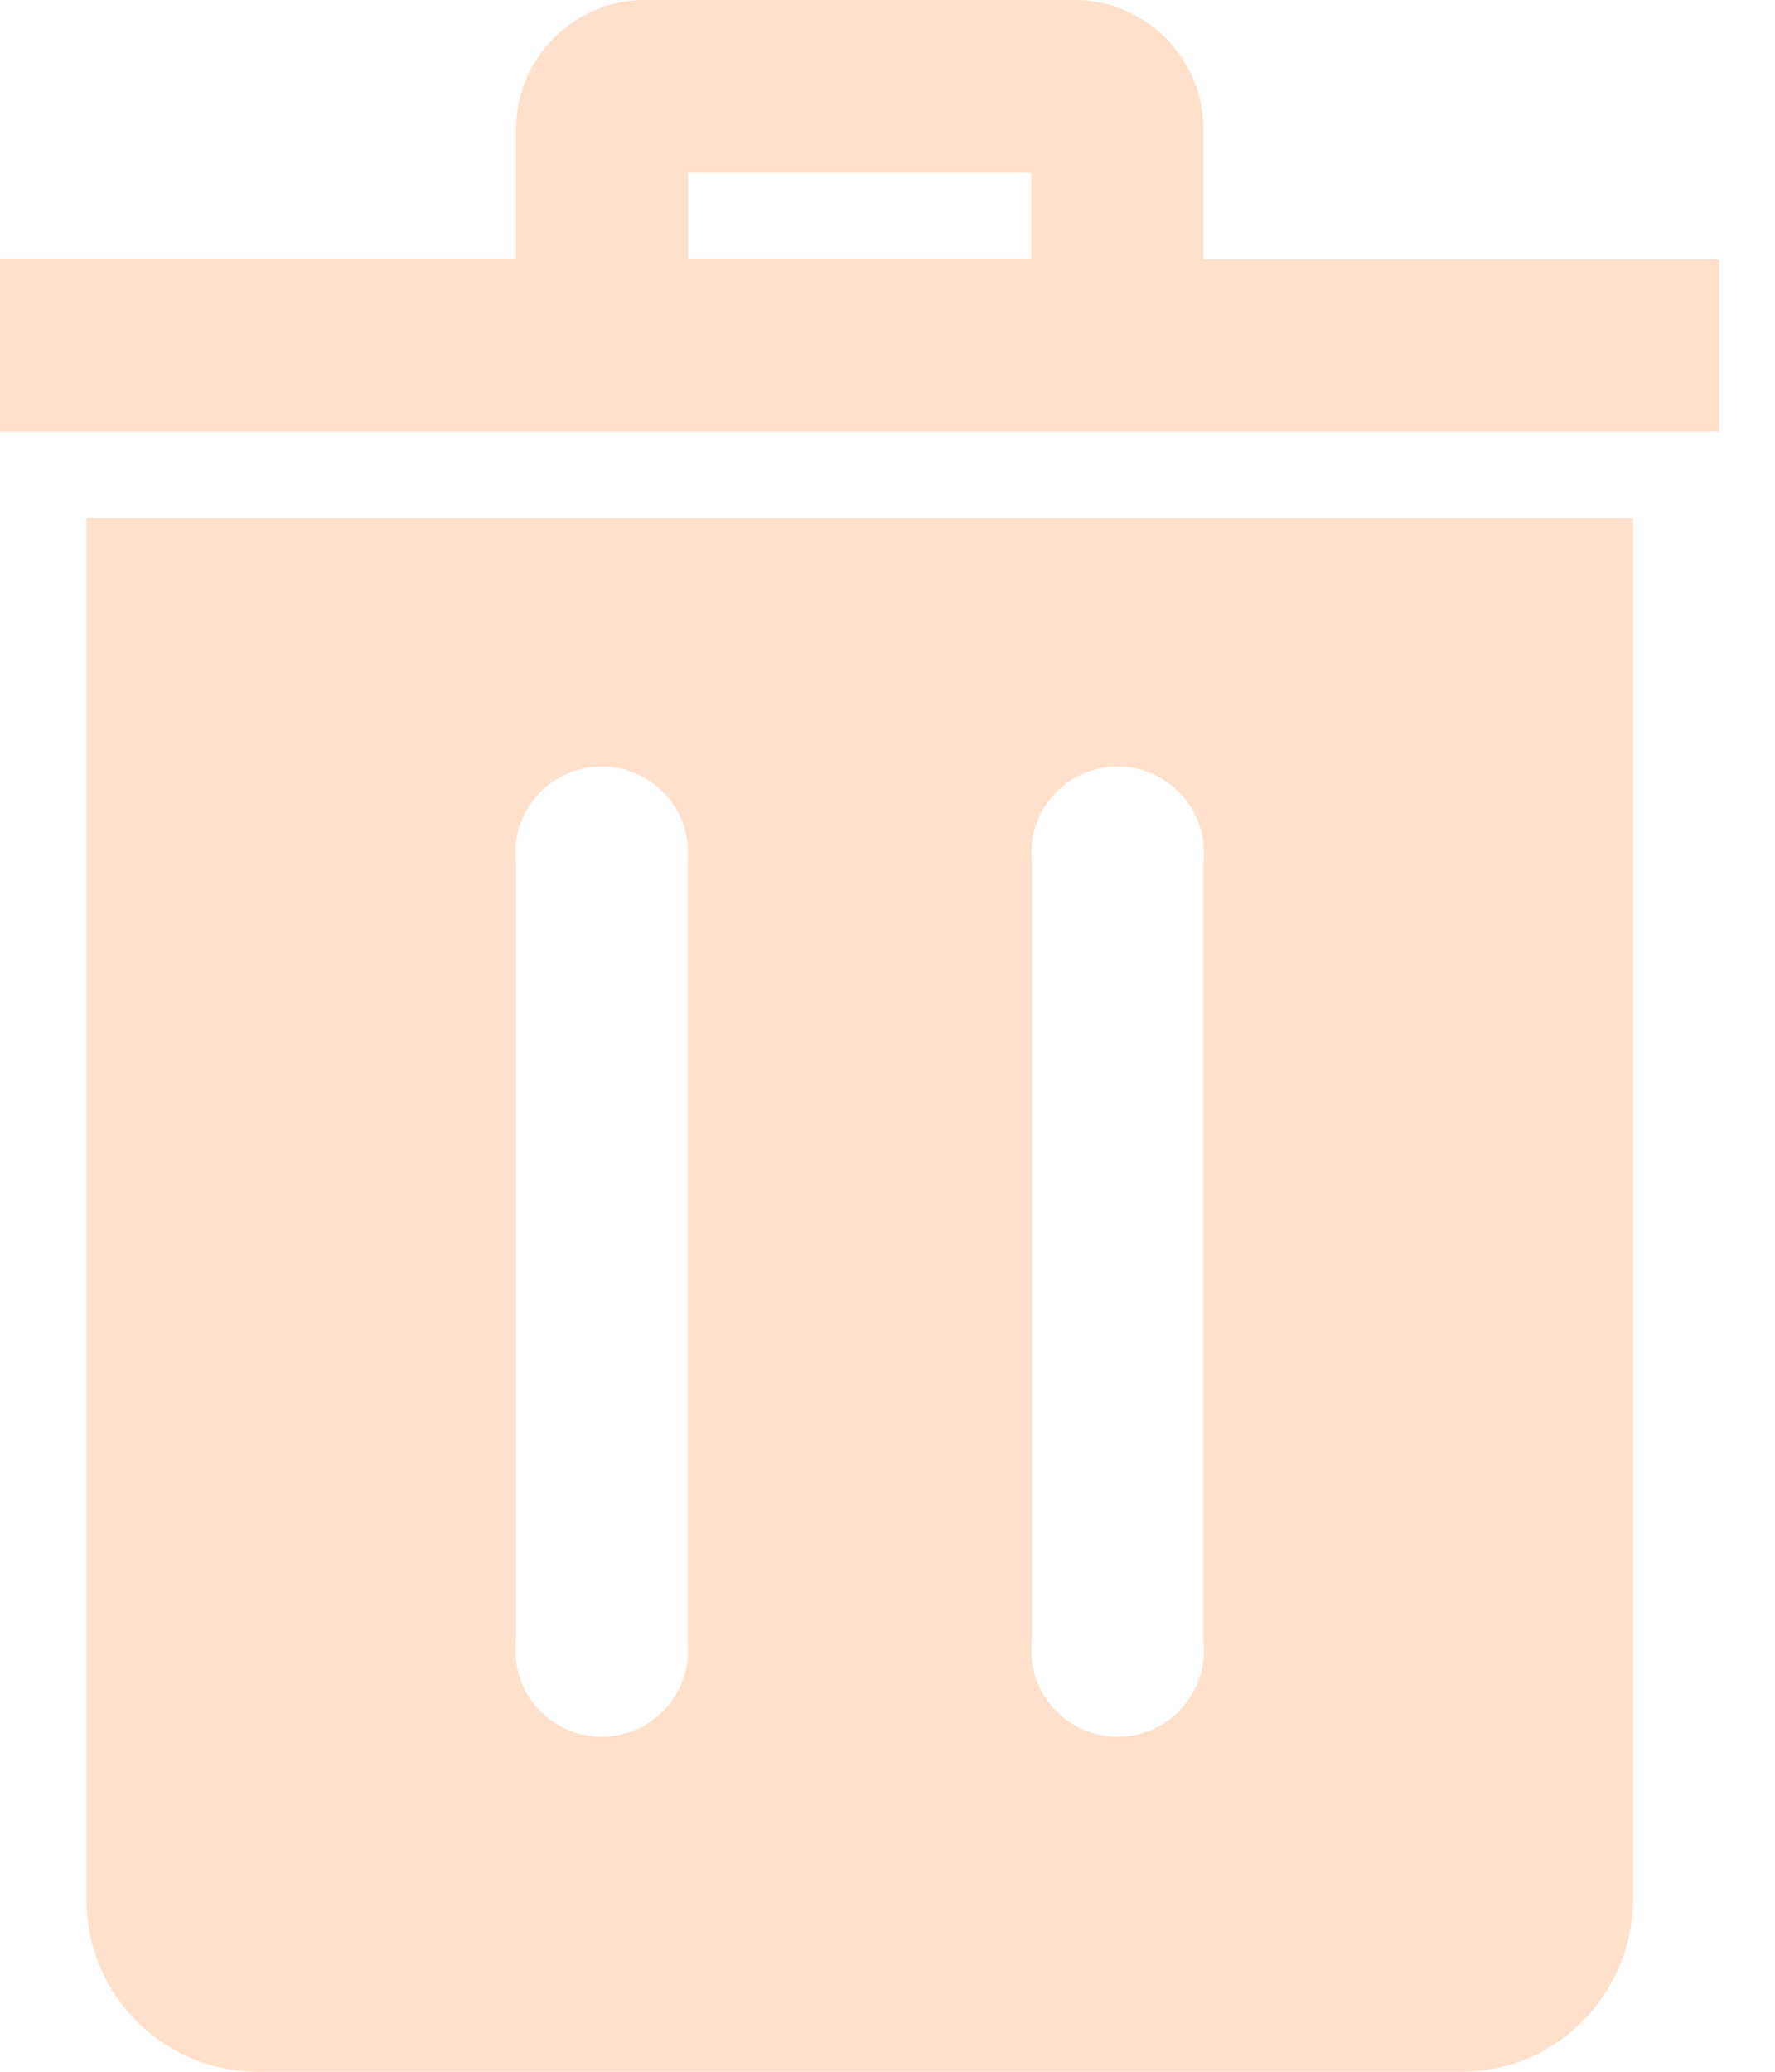 <svg width="30" height="35" fill="none" xmlns="http://www.w3.org/2000/svg"><path fill-rule="evenodd" clip-rule="evenodd" d="M24.7 35H4.36c-1.6 0-2.9-1.3-2.9-2.92V8.75H27.6v23.33c0 1.61-1.3 2.92-2.9 2.92ZM11.62 14.58a1.46 1.46 0 1 0-2.9 0v13.13a1.46 1.46 0 1 0 2.9 0V14.58Zm8.72 0a1.46 1.46 0 1 0-2.9 0v13.13a1.46 1.46 0 1 0 2.9 0V14.58Zm8.72-7.29H0V4.37h8.72V2.2C8.72.99 9.69 0 10.9 0h7.26c1.2 0 2.18.98 2.18 2.19v2.19h8.72v2.91ZM11.62 4.37h5.81V2.92h-5.8v1.46Z" fill="#FFE0CC"/></svg>